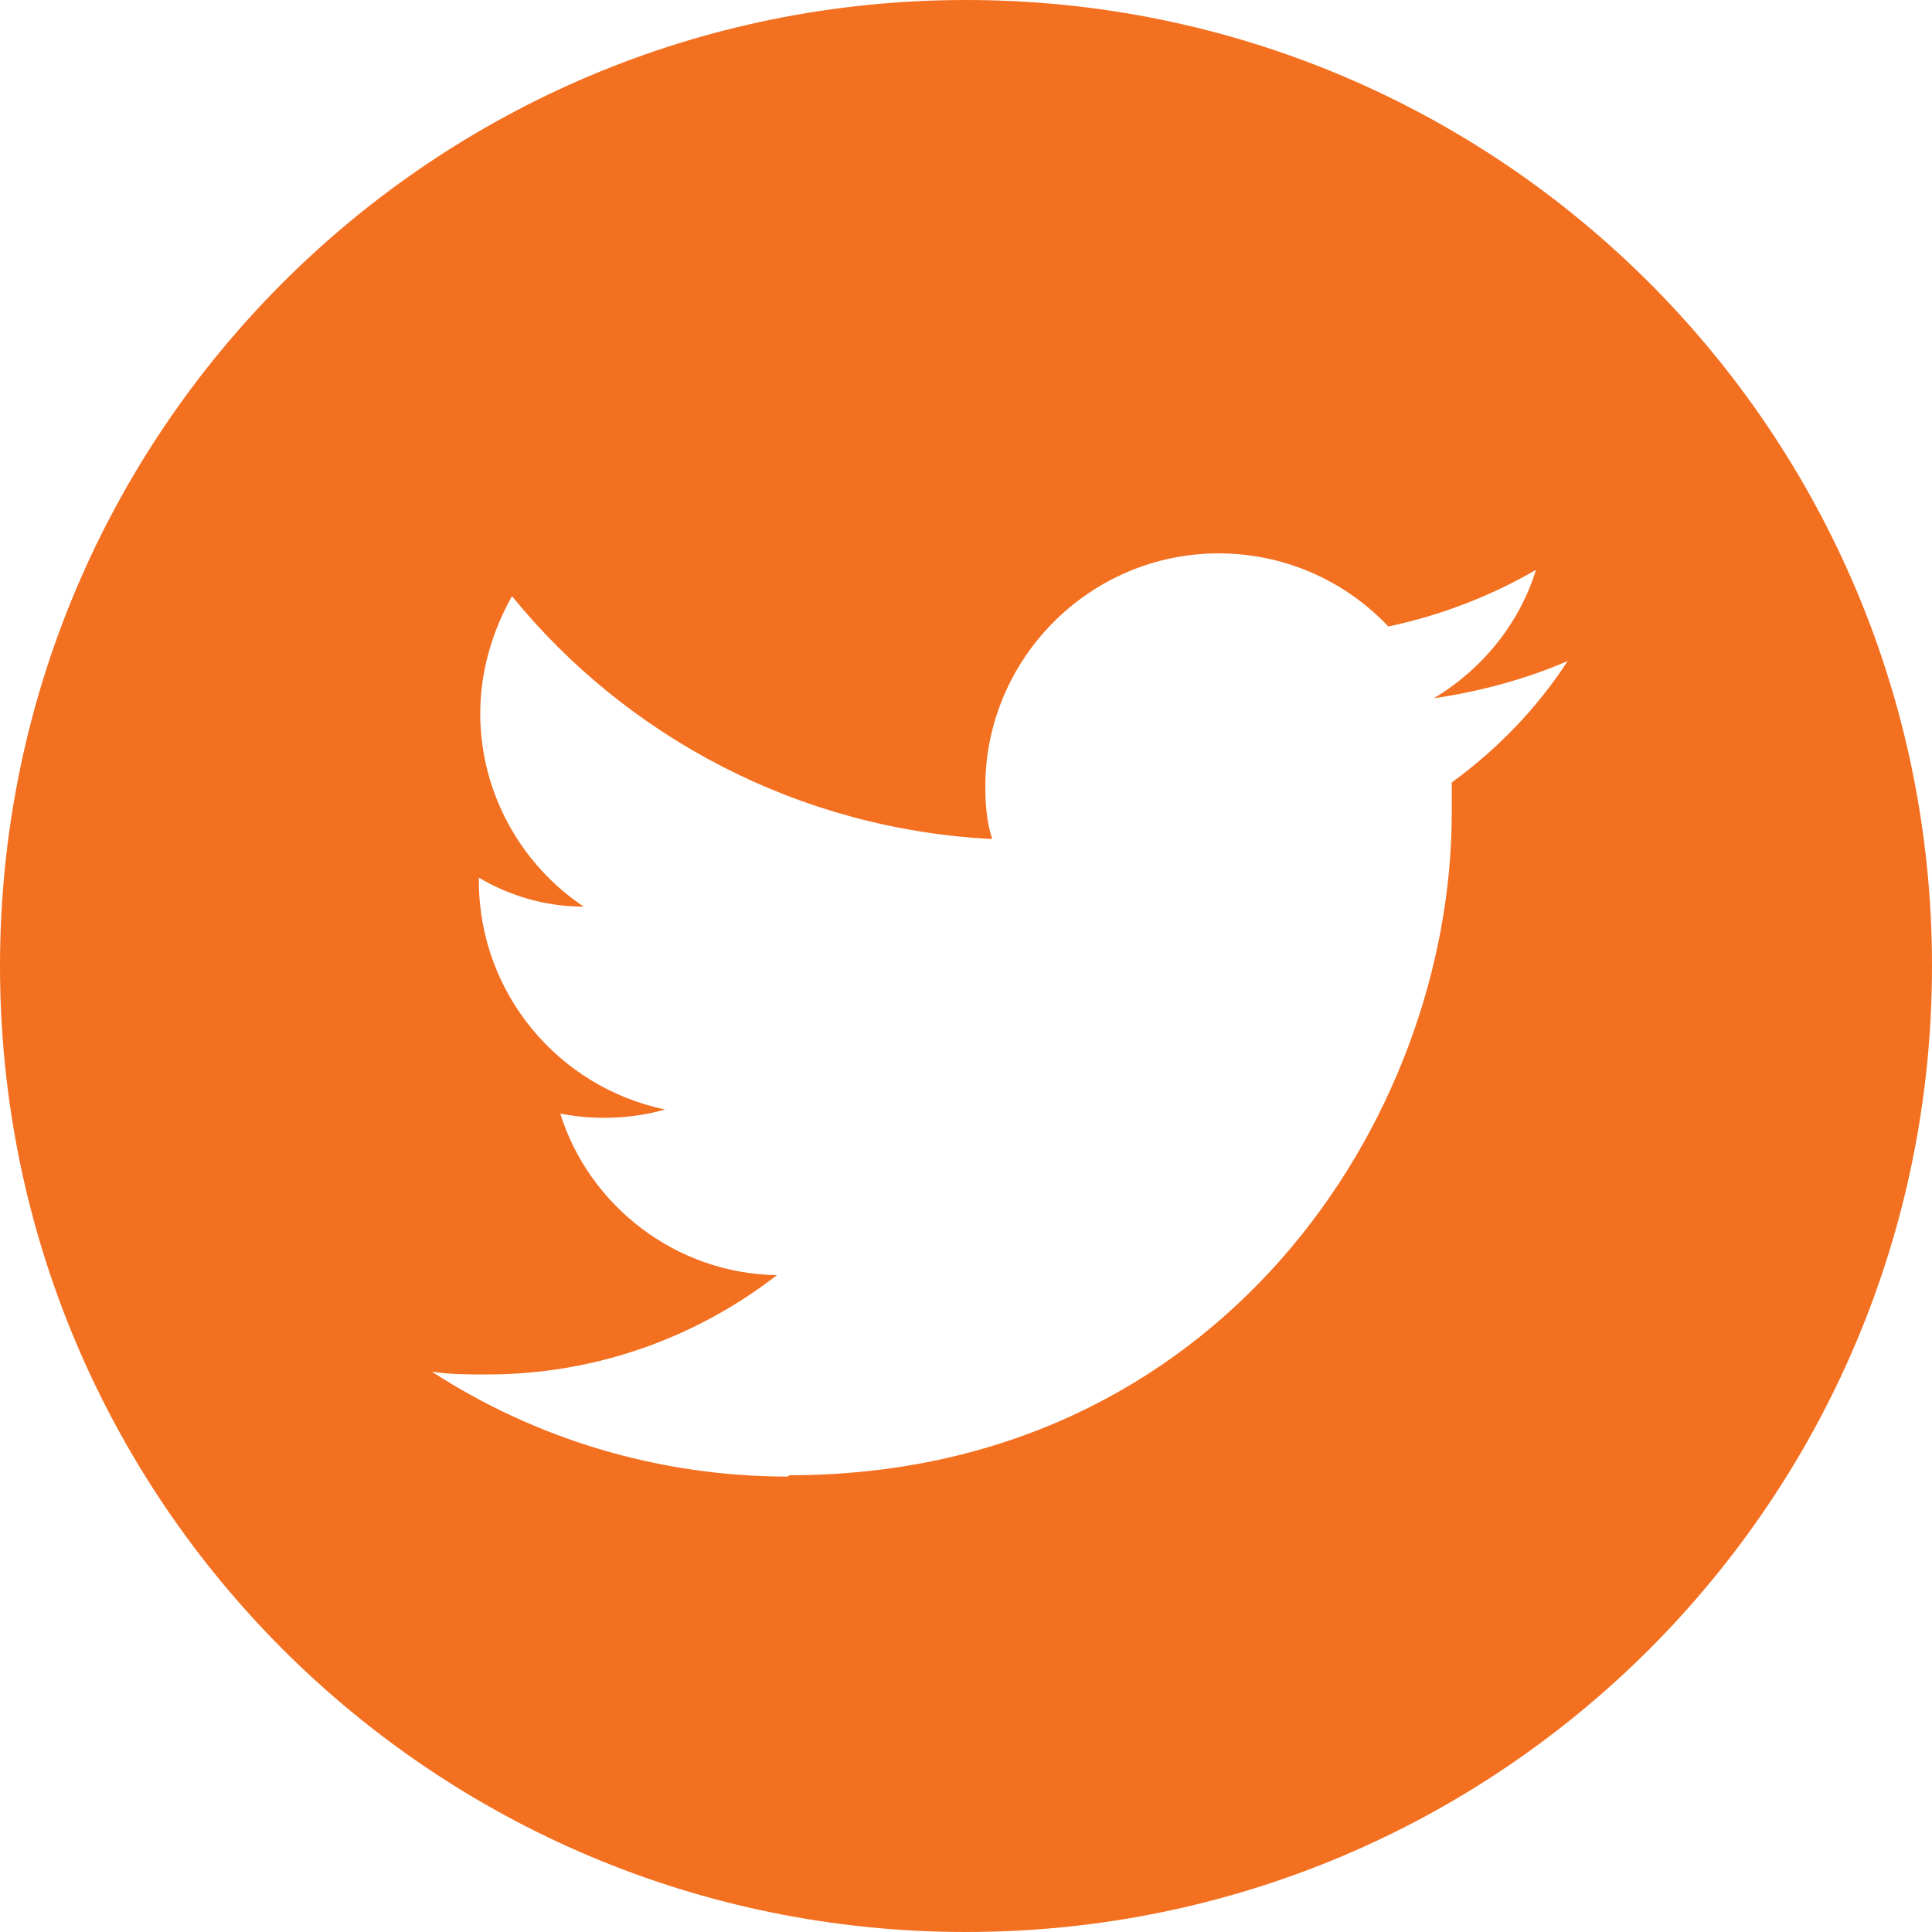 <svg width="33" height="33" viewBox="0 0 33 33" fill="none" xmlns="http://www.w3.org/2000/svg">
<g clip-path="url(#clip0_24_1222)">
<path d="M16.5 0C25.622 0 33 7.378 33 16.5C33 25.622 25.622 33 16.5 33C7.378 33 0 25.622 0 16.5C0 7.378 7.378 0 16.5 0ZM13.483 25.198C20.79 25.198 24.797 19.14 24.797 13.884V13.365C25.575 12.799 26.259 12.092 26.777 11.291C26.07 11.597 25.292 11.809 24.491 11.927C25.316 11.432 25.952 10.654 26.235 9.735C25.457 10.183 24.609 10.513 23.713 10.701C22.982 9.924 21.945 9.452 20.814 9.452C18.621 9.452 16.83 11.244 16.83 13.436C16.83 13.742 16.854 14.049 16.948 14.331C13.648 14.166 10.701 12.587 8.745 10.183C8.415 10.772 8.203 11.456 8.203 12.186C8.203 13.554 8.91 14.779 9.971 15.486C9.311 15.486 8.698 15.298 8.179 14.991V15.039C8.179 16.971 9.546 18.574 11.361 18.951C11.031 19.046 10.678 19.093 10.324 19.093C10.065 19.093 9.829 19.069 9.57 19.022C10.065 20.601 11.55 21.756 13.271 21.78C11.904 22.841 10.183 23.477 8.321 23.477C7.991 23.477 7.684 23.477 7.378 23.43C9.122 24.561 11.22 25.221 13.459 25.221" fill="#F37021"/>
</g>
<defs>
<clipPath id="clip0_24_1222">
<rect width="33" height="33" fill="white"/>
</clipPath>
</defs>
</svg>
